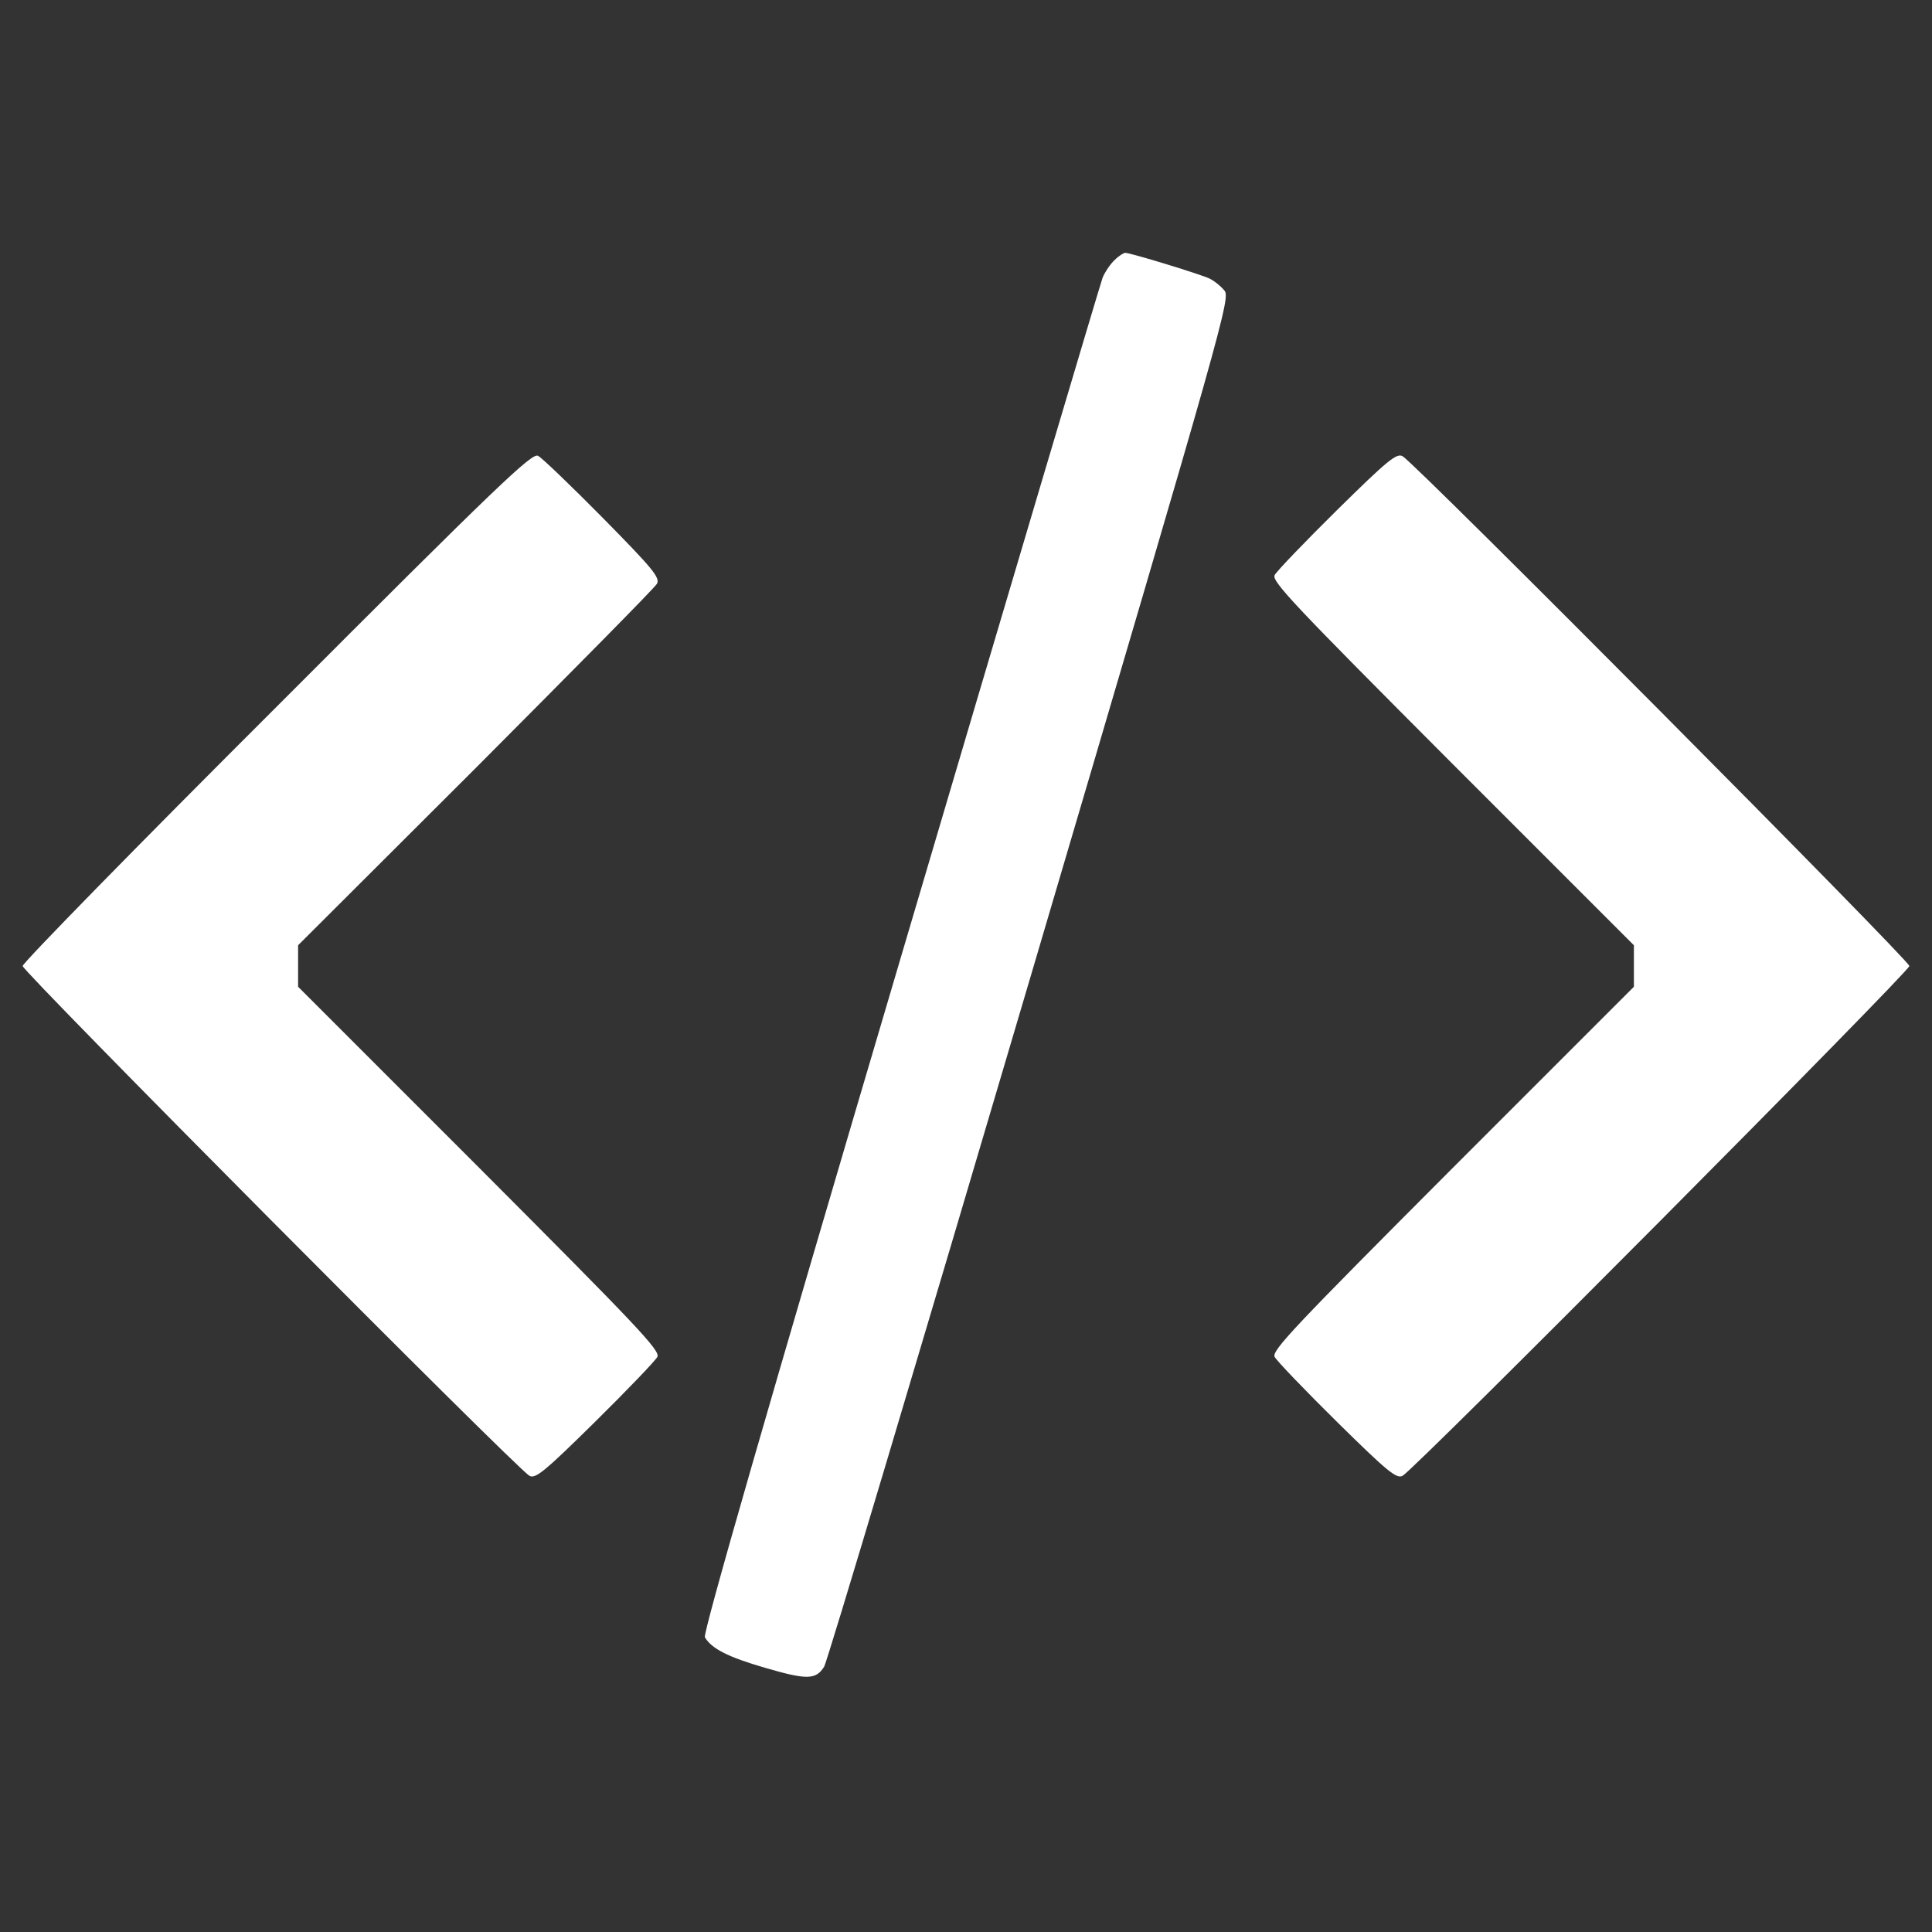 <?xml version="1.0" standalone="no"?>
<!DOCTYPE svg PUBLIC "-//W3C//DTD SVG 20010904//EN"
        "http://www.w3.org/TR/2001/REC-SVG-20010904/DTD/svg10.dtd">
<svg version="1.0" xmlns="http://www.w3.org/2000/svg"
     width="512pt" height="512pt" viewBox="0 0 512 512"
     preserveAspectRatio="xMidYMid meet">
    <rect x="0" y="0" width="512" height="512" fill="#333333" stroke="none"/>
    <g transform="translate(0,512) scale(0.1,-0.1)"
       fill="#fff" stroke="none">
        <path d="M2954 4431 c-11 -10 -26 -32 -32 -47 -6 -16 -248 -830 -537 -1809
-352 -1190 -523 -1785 -517 -1794 18 -30 60 -52 160 -81 110 -32 134 -32 156
3 8 12 253 833 546 1825 521 1766 532 1804 514 1823 -10 12 -27 25 -37 30 -18
10 -211 69 -225 69 -4 0 -17 -8 -28 -19z"/>
        <path d="M734 3248 c-371 -370 -674 -680 -674 -688 0 -15 1310 -1333 1343
-1351 16 -9 41 12 174 143 85 84 159 161 165 172 9 16 -53 81 -471 500 l-481
481 0 55 0 55 471 470 c258 259 475 478 480 488 9 16 -12 41 -143 174 -84 85
-161 159 -172 165 -16 9 -104 -75 -692 -664z"/>
        <path d="M3543 3768 c-85 -84 -159 -161 -165 -172 -9 -16 53 -81 471 -500
l481 -481 0 -55 0 -55 -481 -481 c-418 -419 -480 -484 -471 -500 6 -11 80 -88
165 -172 133 -131 158 -152 174 -143 33 18 1343 1336 1343 1351 0 15 -1310
1333 -1343 1351 -16 9 -41 -12 -174 -143z"/>
    </g>
</svg>
